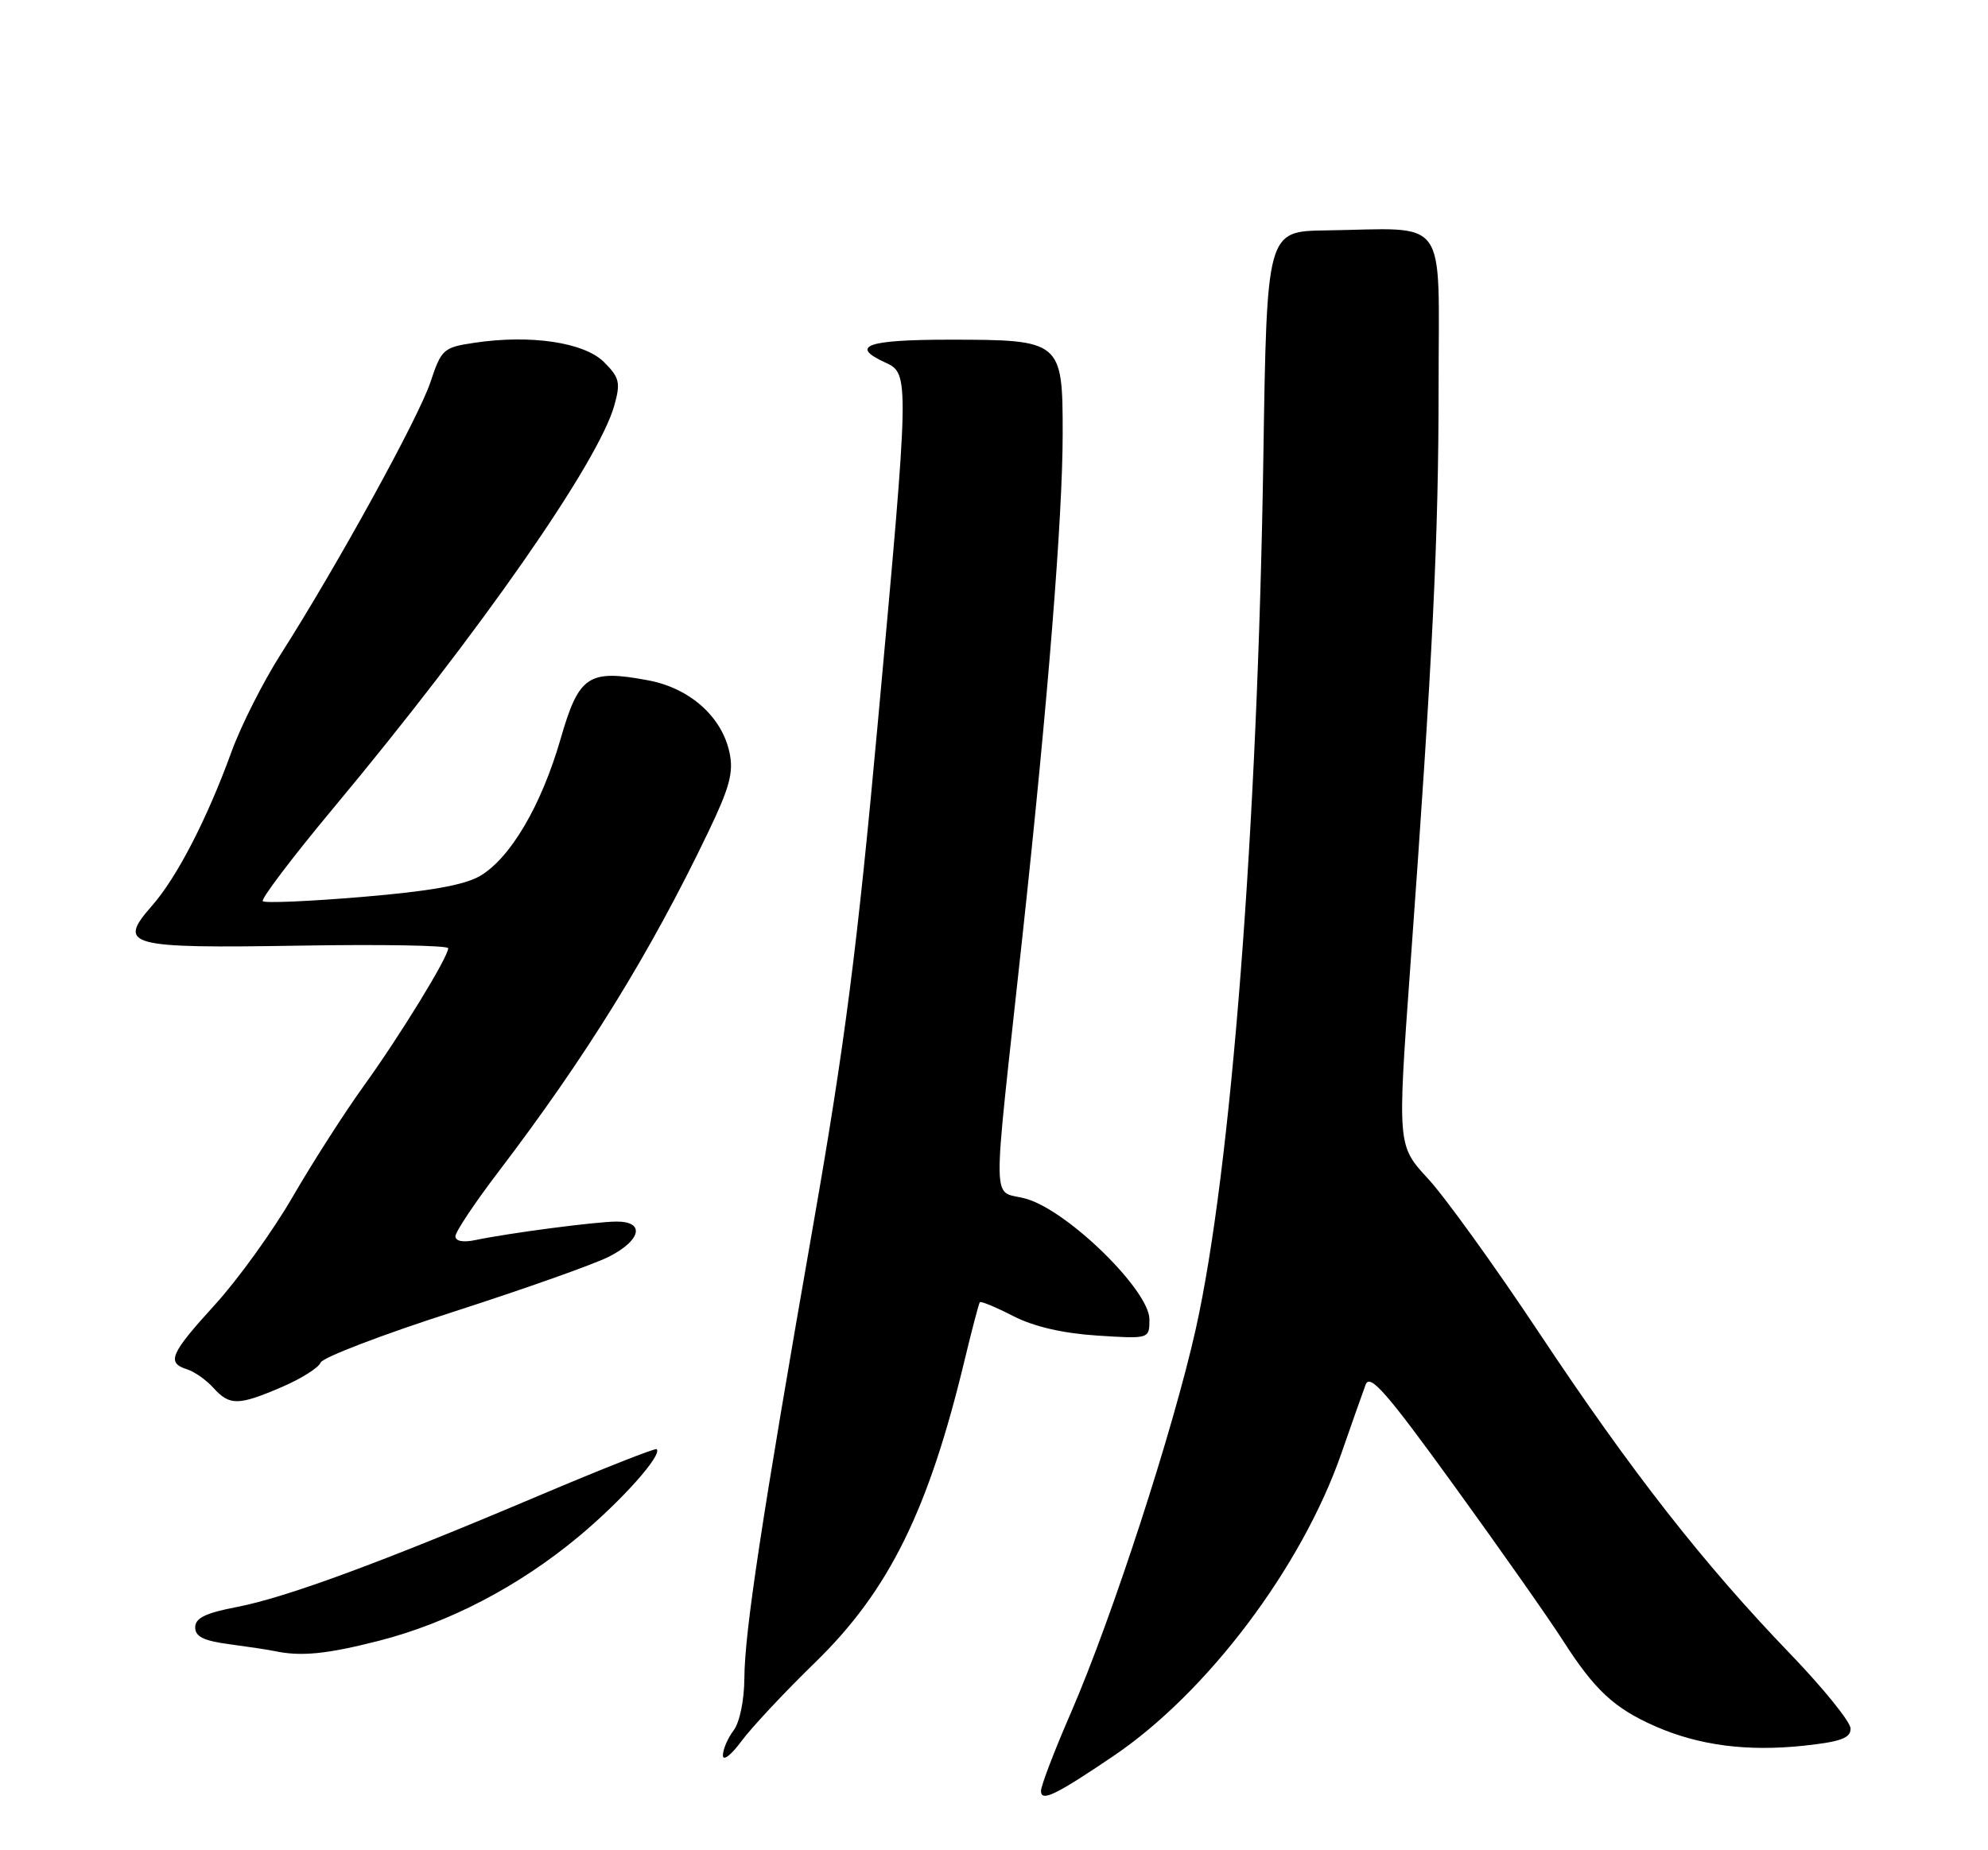 <?xml version="1.0" encoding="UTF-8" standalone="no"?>
<!DOCTYPE svg PUBLIC "-//W3C//DTD SVG 1.1//EN" "http://www.w3.org/Graphics/SVG/1.1/DTD/svg11.dtd" >
<svg xmlns="http://www.w3.org/2000/svg" xmlns:xlink="http://www.w3.org/1999/xlink" version="1.1" viewBox="0 0 275 256">
 <g >
 <path fill="currentColor"
d=" M 154.00 242.98 C 167.00 234.20 180.08 216.83 185.55 201.10 C 187.00 196.92 188.52 192.63 188.91 191.58 C 189.50 190.01 191.79 192.63 201.16 205.58 C 207.50 214.33 214.27 223.97 216.21 227.00 C 220.60 233.86 223.31 236.37 229.01 238.87 C 235.04 241.51 241.69 242.37 249.51 241.54 C 254.63 240.99 256.00 240.49 255.99 239.17 C 255.99 238.25 252.23 233.60 247.64 228.83 C 235.61 216.33 225.70 203.66 212.99 184.54 C 206.86 175.30 199.91 165.66 197.57 163.12 C 193.30 158.50 193.30 158.50 195.07 134.00 C 198.20 90.86 199.00 74.40 199.00 53.49 C 199.00 29.41 200.60 31.63 183.37 31.88 C 175.24 32.00 175.24 32.00 174.76 63.25 C 173.97 114.59 170.30 161.96 165.42 183.84 C 162.31 197.79 153.84 223.84 148.13 237.00 C 145.86 242.22 144.00 247.08 144.00 247.79 C 144.00 249.35 145.97 248.41 154.00 242.98 Z  M 112.79 229.99 C 122.99 220.05 128.47 208.93 133.48 188.00 C 134.47 183.88 135.40 180.36 135.54 180.18 C 135.69 180.00 137.76 180.86 140.15 182.09 C 143.01 183.55 146.99 184.48 151.75 184.79 C 159.00 185.26 159.00 185.26 159.00 182.54 C 159.00 178.58 147.86 167.64 142.06 165.90 C 137.08 164.41 137.16 169.05 141.44 129.50 C 144.96 97.03 147.00 71.51 147.00 60.00 C 147.00 47.14 146.84 47.00 131.28 47.00 C 119.89 47.00 117.45 47.88 122.50 50.18 C 125.82 51.69 125.80 52.27 121.45 99.77 C 118.59 131.11 116.88 144.41 112.49 169.50 C 105.35 210.30 103.01 225.73 102.97 232.18 C 102.95 235.26 102.32 238.32 101.47 239.44 C 100.66 240.51 100.00 242.06 100.00 242.89 C 100.00 243.71 101.14 242.84 102.54 240.94 C 103.93 239.05 108.54 234.12 112.79 229.99 Z  M 52.39 227.03 C 62.08 224.55 71.78 219.49 80.06 212.59 C 85.98 207.66 91.65 201.31 90.84 200.51 C 90.65 200.33 83.30 203.23 74.50 206.96 C 52.60 216.24 39.57 221.04 32.75 222.35 C 28.42 223.18 27.00 223.88 27.00 225.17 C 27.00 226.45 28.18 227.03 31.75 227.50 C 34.36 227.85 37.17 228.27 38.00 228.45 C 41.63 229.22 45.18 228.87 52.39 227.03 Z  M 38.99 191.91 C 41.67 190.76 44.08 189.24 44.35 188.53 C 44.62 187.83 52.86 184.67 62.67 181.52 C 72.48 178.36 82.19 174.92 84.25 173.87 C 88.72 171.59 89.26 168.99 85.25 169.02 C 82.34 169.04 70.39 170.61 65.75 171.58 C 64.06 171.94 63.00 171.73 63.00 171.05 C 63.00 170.44 65.65 166.47 68.88 162.22 C 81.10 146.18 89.91 131.93 97.95 115.17 C 100.94 108.94 101.50 106.87 100.91 104.12 C 99.86 99.16 95.41 95.20 89.65 94.13 C 81.37 92.58 80.08 93.45 77.54 102.26 C 74.88 111.46 70.60 118.74 66.40 121.20 C 64.23 122.47 59.41 123.32 50.10 124.10 C 42.83 124.71 36.64 124.98 36.35 124.69 C 36.07 124.40 40.45 118.61 46.10 111.83 C 66.35 87.54 82.83 63.89 84.99 56.06 C 85.86 52.94 85.69 52.23 83.55 50.10 C 80.82 47.37 73.39 46.26 65.61 47.43 C 61.32 48.07 61.06 48.32 59.54 52.88 C 57.91 57.79 46.67 78.22 38.83 90.53 C 36.39 94.36 33.33 100.42 32.03 104.00 C 28.65 113.31 24.48 121.39 21.01 125.34 C 16.17 130.85 17.59 131.23 41.46 130.84 C 52.76 130.65 62.00 130.81 62.00 131.20 C 62.00 132.42 55.35 143.28 50.34 150.22 C 47.68 153.91 43.25 160.82 40.50 165.57 C 37.75 170.32 32.91 177.04 29.75 180.50 C 23.54 187.32 23.00 188.55 25.87 189.46 C 26.90 189.78 28.54 190.94 29.52 192.03 C 31.77 194.51 32.97 194.50 38.99 191.91 Z "/>
</g>
</svg>